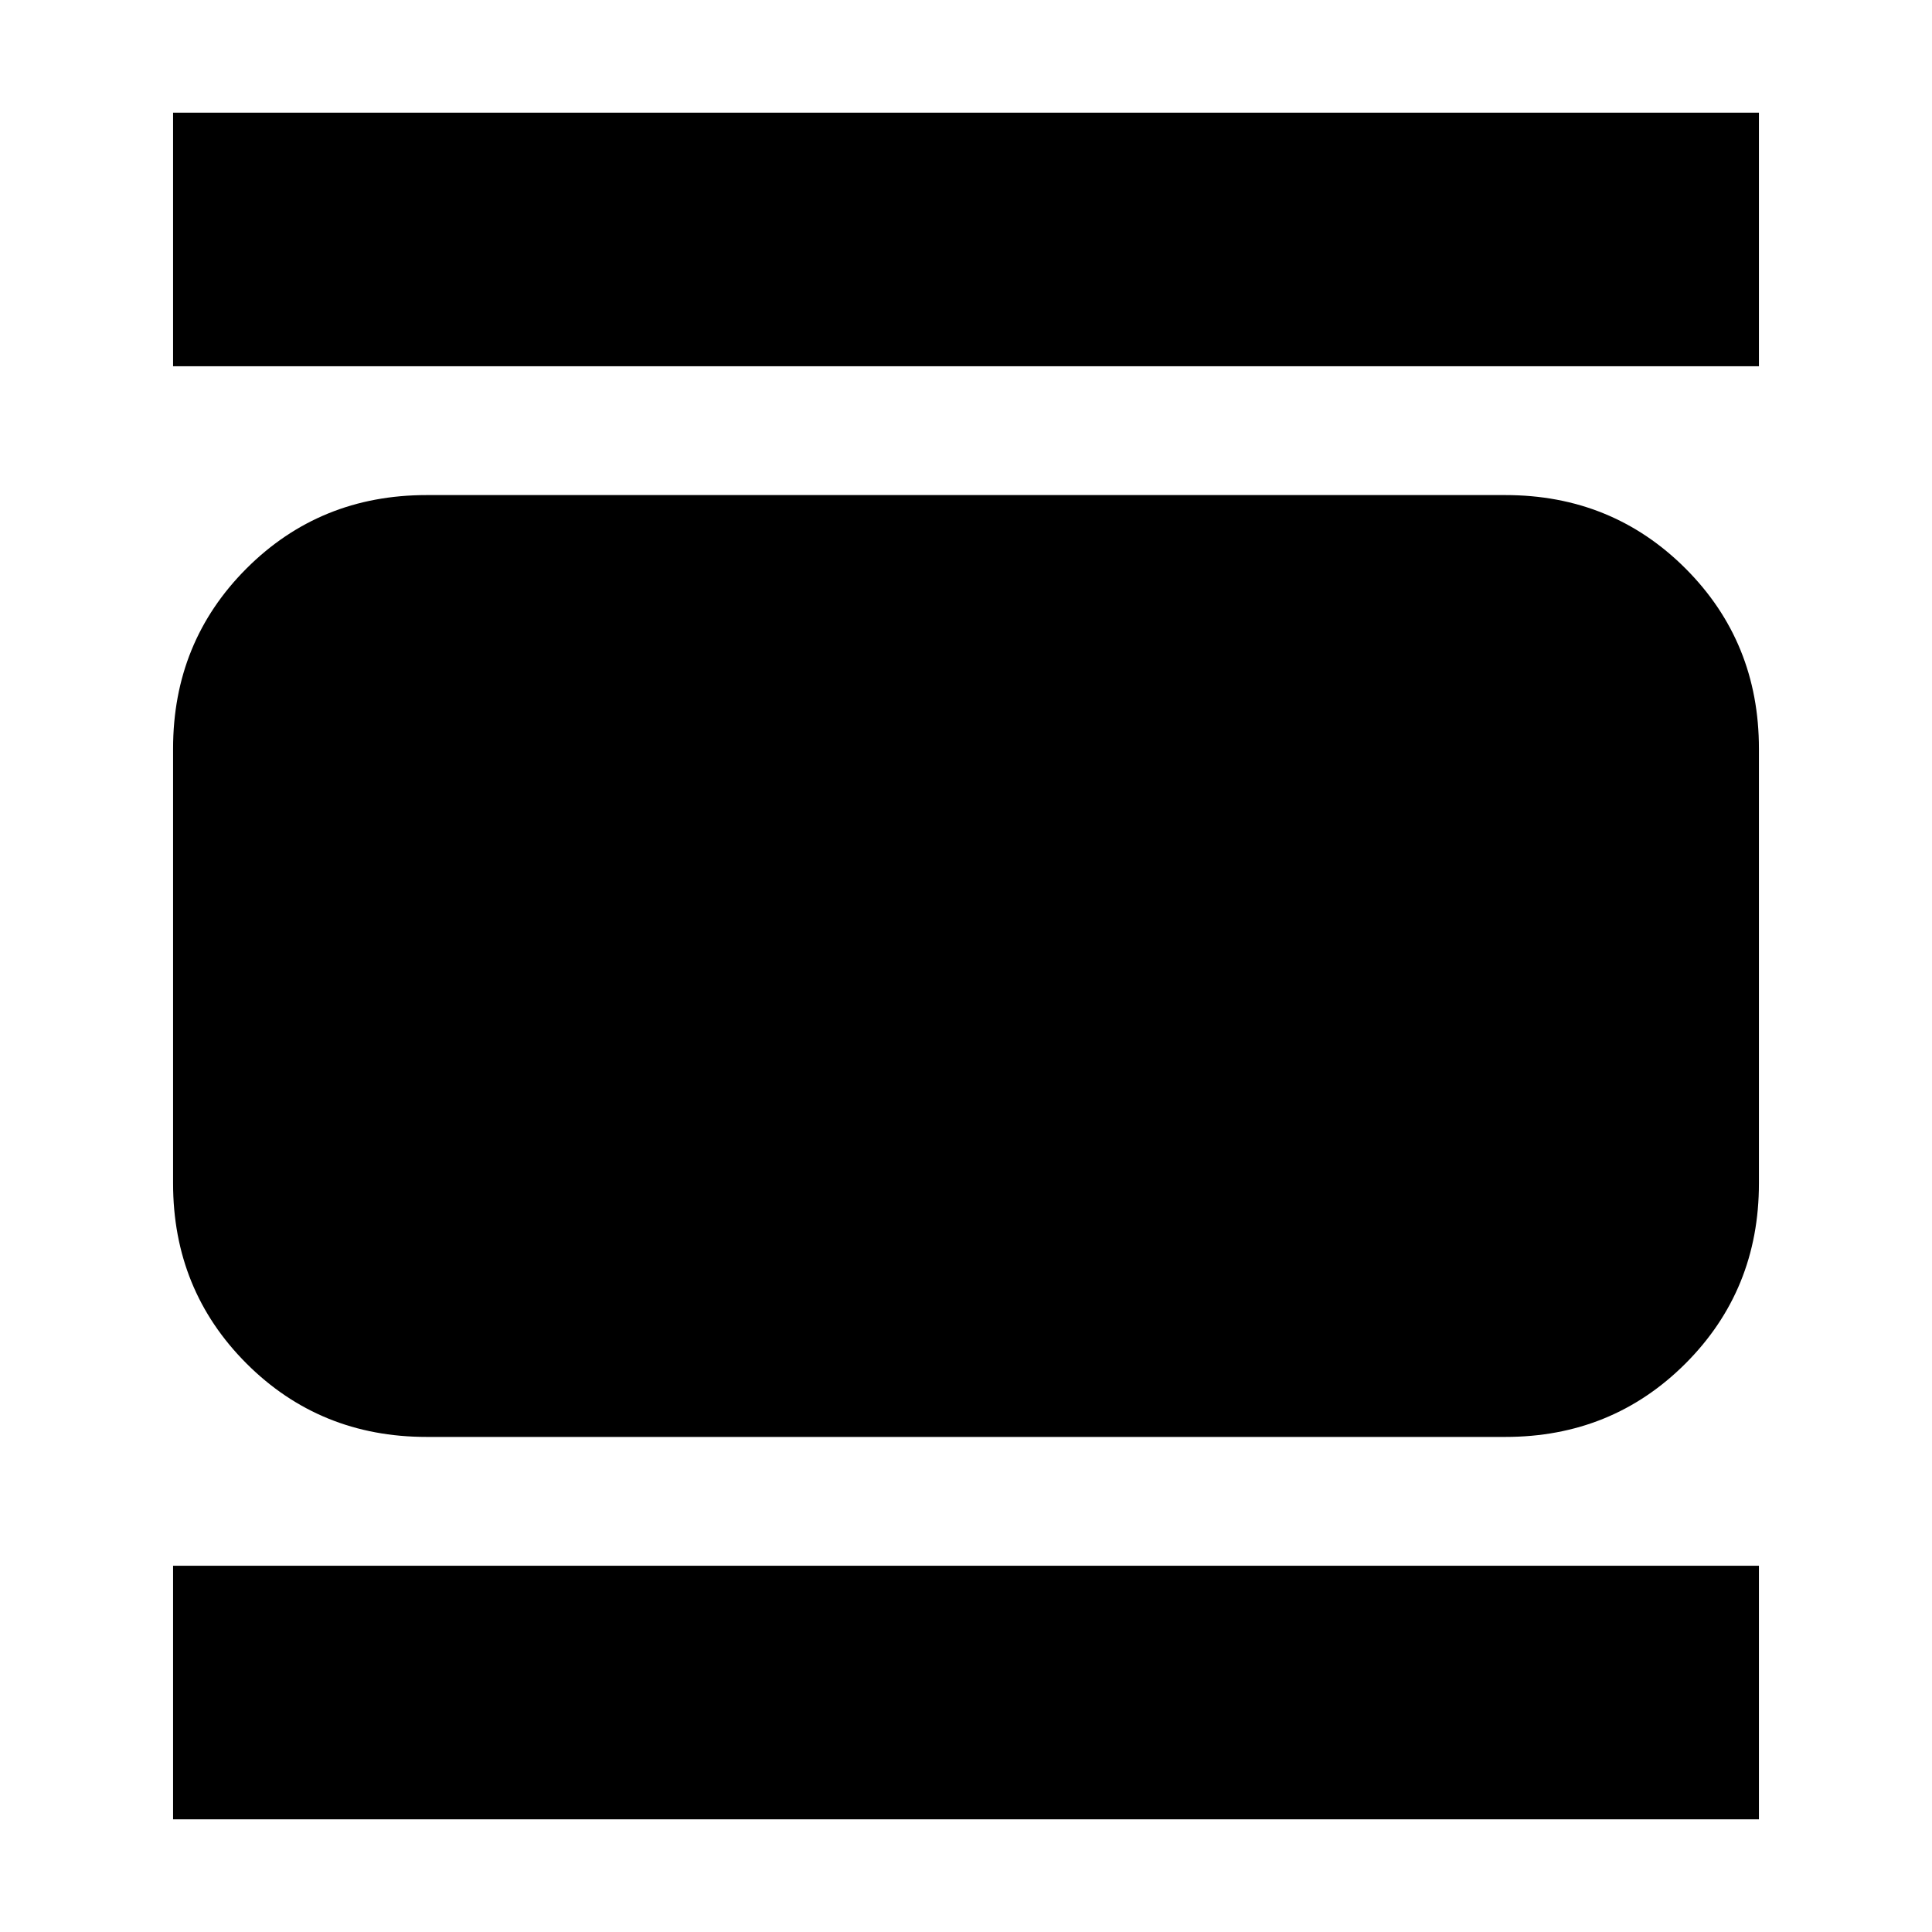 <svg xmlns="http://www.w3.org/2000/svg" height="24" width="24"><path d="M5.3 17.85Q3.975 17.85 3.062 16.938Q2.15 16.025 2.15 14.7V9.3Q2.15 7.975 3.062 7.062Q3.975 6.15 5.3 6.15H18.7Q20.025 6.15 20.938 7.062Q21.85 7.975 21.85 9.3V14.7Q21.85 16.025 20.938 16.938Q20.025 17.85 18.7 17.85ZM2.15 4.55V1.4H21.85V4.55ZM2.15 22.6V19.45H21.85V22.6Z"/></svg>